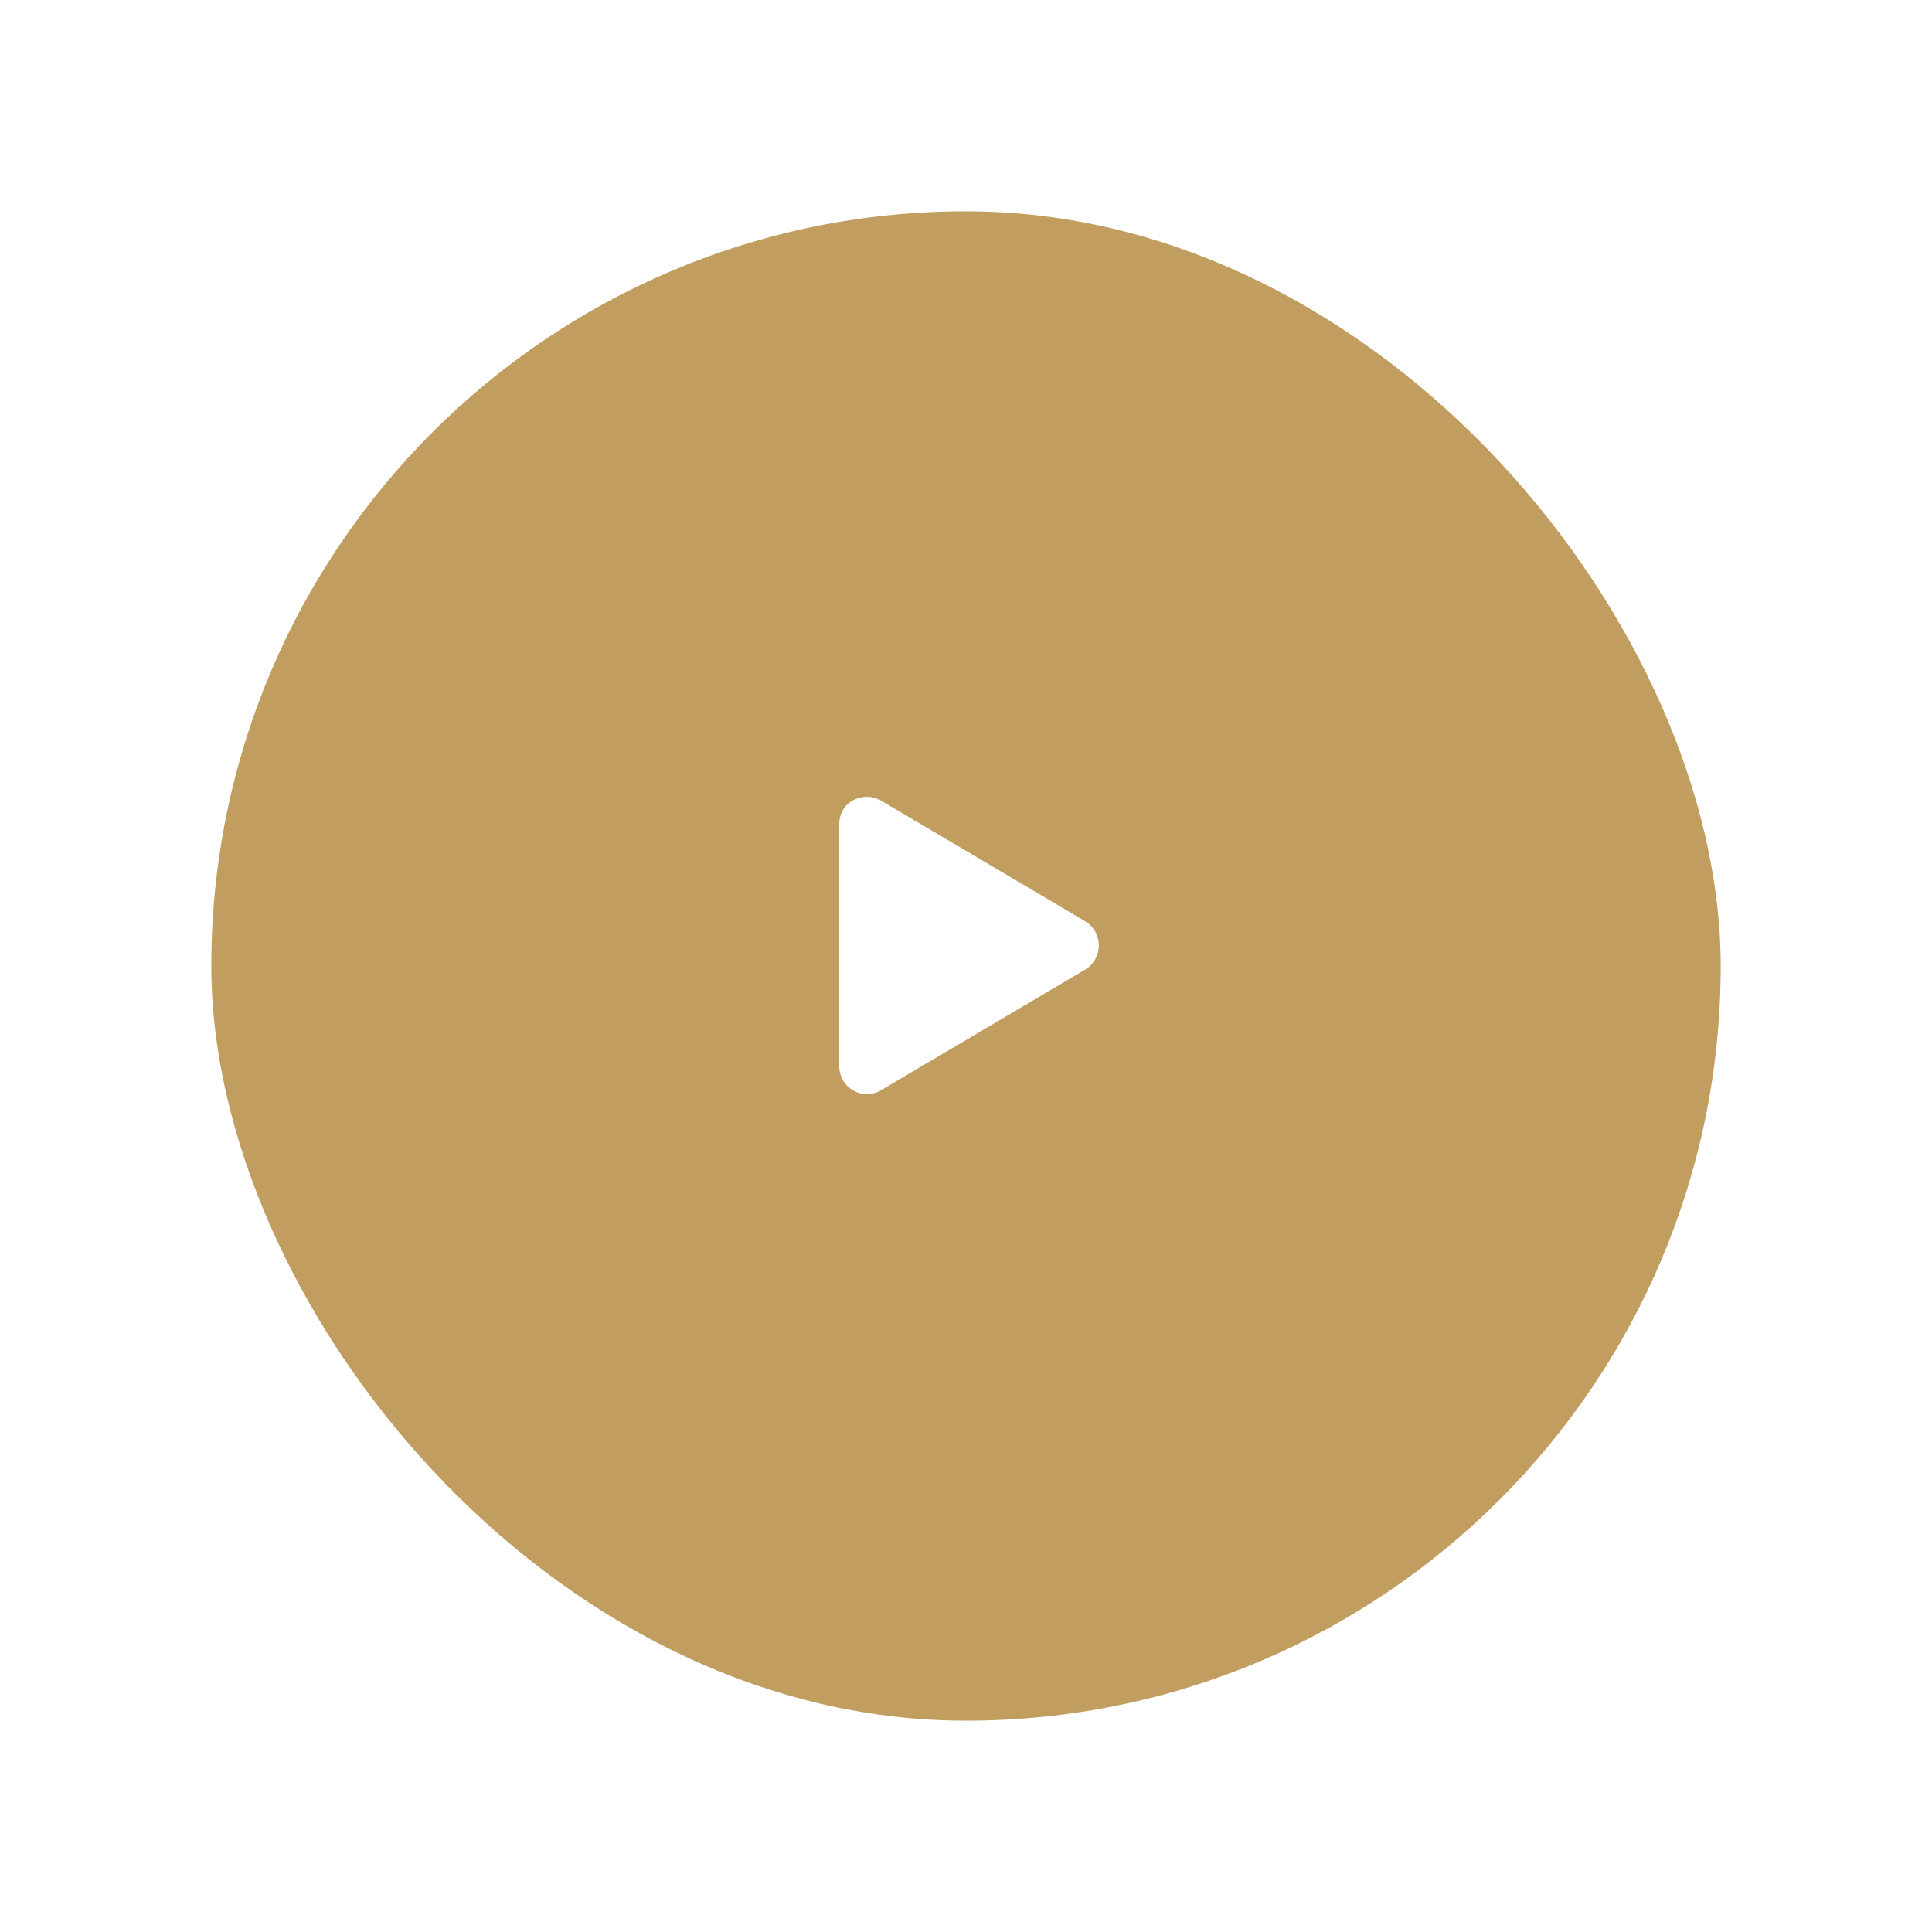 <svg width="64" height="64" viewBox="0 0 64 64" fill="none" xmlns="http://www.w3.org/2000/svg">
<g filter="url(#filter0_d_102_22)">
<rect x="7" y="7" width="50" height="50" rx="25" fill="#C19D60"/>
<path d="M35.953 30.52C36.549 30.886 36.549 31.751 35.953 32.116L29.185 36.115C28.57 36.48 27.801 36.038 27.801 35.308V27.31C27.801 26.521 28.628 26.195 29.185 26.521L35.953 30.52Z" fill="white"/>
</g>
<defs>
<filter id="filter0_d_102_22" x="0" y="0" width="64" height="64" filterUnits="userSpaceOnUse" color-interpolation-filters="sRGB">
<feFlood flood-opacity="0" result="BackgroundImageFix"/>
<feColorMatrix in="SourceAlpha" type="matrix" values="0 0 0 0 0 0 0 0 0 0 0 0 0 0 0 0 0 0 127 0" result="hardAlpha"/>
<feMorphology radius="7" operator="dilate" in="SourceAlpha" result="effect1_dropShadow_102_22"/>
<feOffset/>
<feComposite in2="hardAlpha" operator="out"/>
<feColorMatrix type="matrix" values="0 0 0 0 1 0 0 0 0 1 0 0 0 0 1 0 0 0 0.2 0"/>
<feBlend mode="normal" in2="BackgroundImageFix" result="effect1_dropShadow_102_22"/>
<feBlend mode="normal" in="SourceGraphic" in2="effect1_dropShadow_102_22" result="shape"/>
</filter>
</defs>
</svg>
